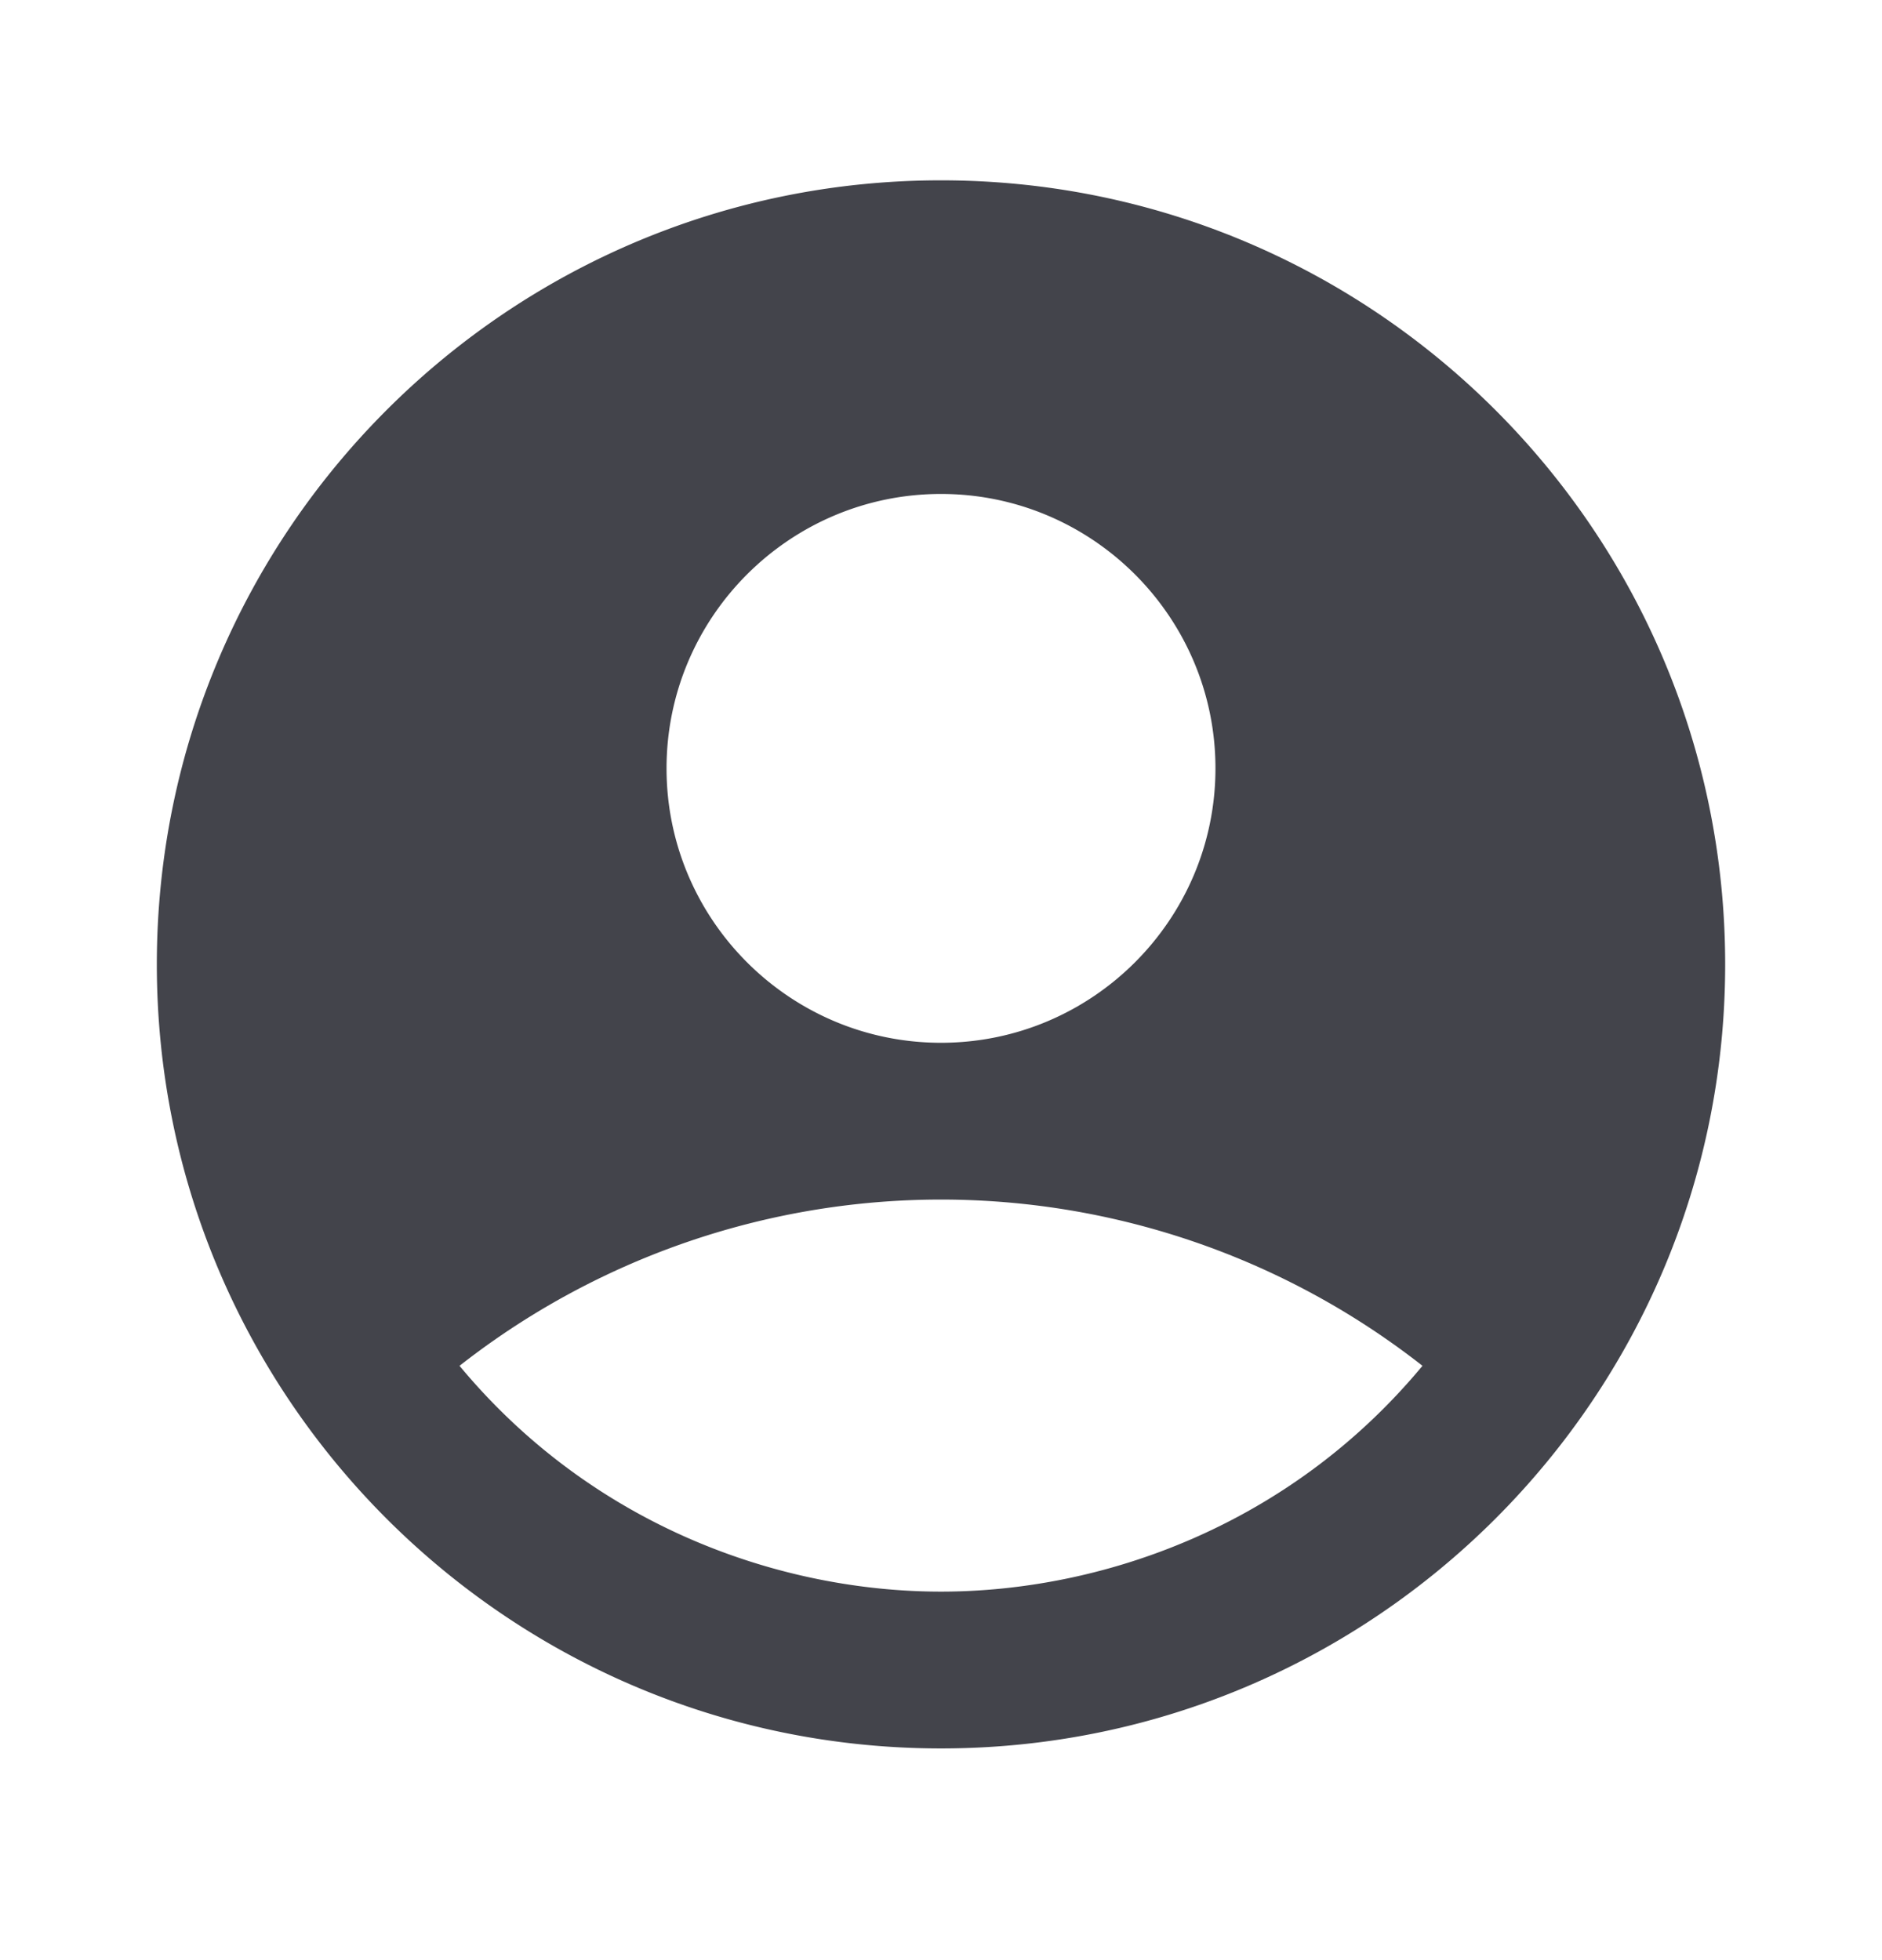 <svg xmlns="http://www.w3.org/2000/svg" width="24" height="25" fill="none"><g clip-path="url(#a)"><path fill="#43444B" d="M12 2.3c-5.52 0-10 4.48-10 10s4.48 10 10 10 10-4.48 10-10-4.48-10-10-10m0 4c1.93 0 3.5 1.57 3.5 3.5s-1.57 3.5-3.5 3.5-3.5-1.57-3.5-3.5 1.57-3.5 3.5-3.5m0 14c-2.03 0-4.43-.82-6.14-2.88a9.95 9.95 0 0 1 12.28 0c-1.71 2.06-4.11 2.88-6.14 2.88"/></g><defs><clipPath id="a"><path fill="#fff" d="M0 .3h24v24H0z"/></clipPath></defs></svg>